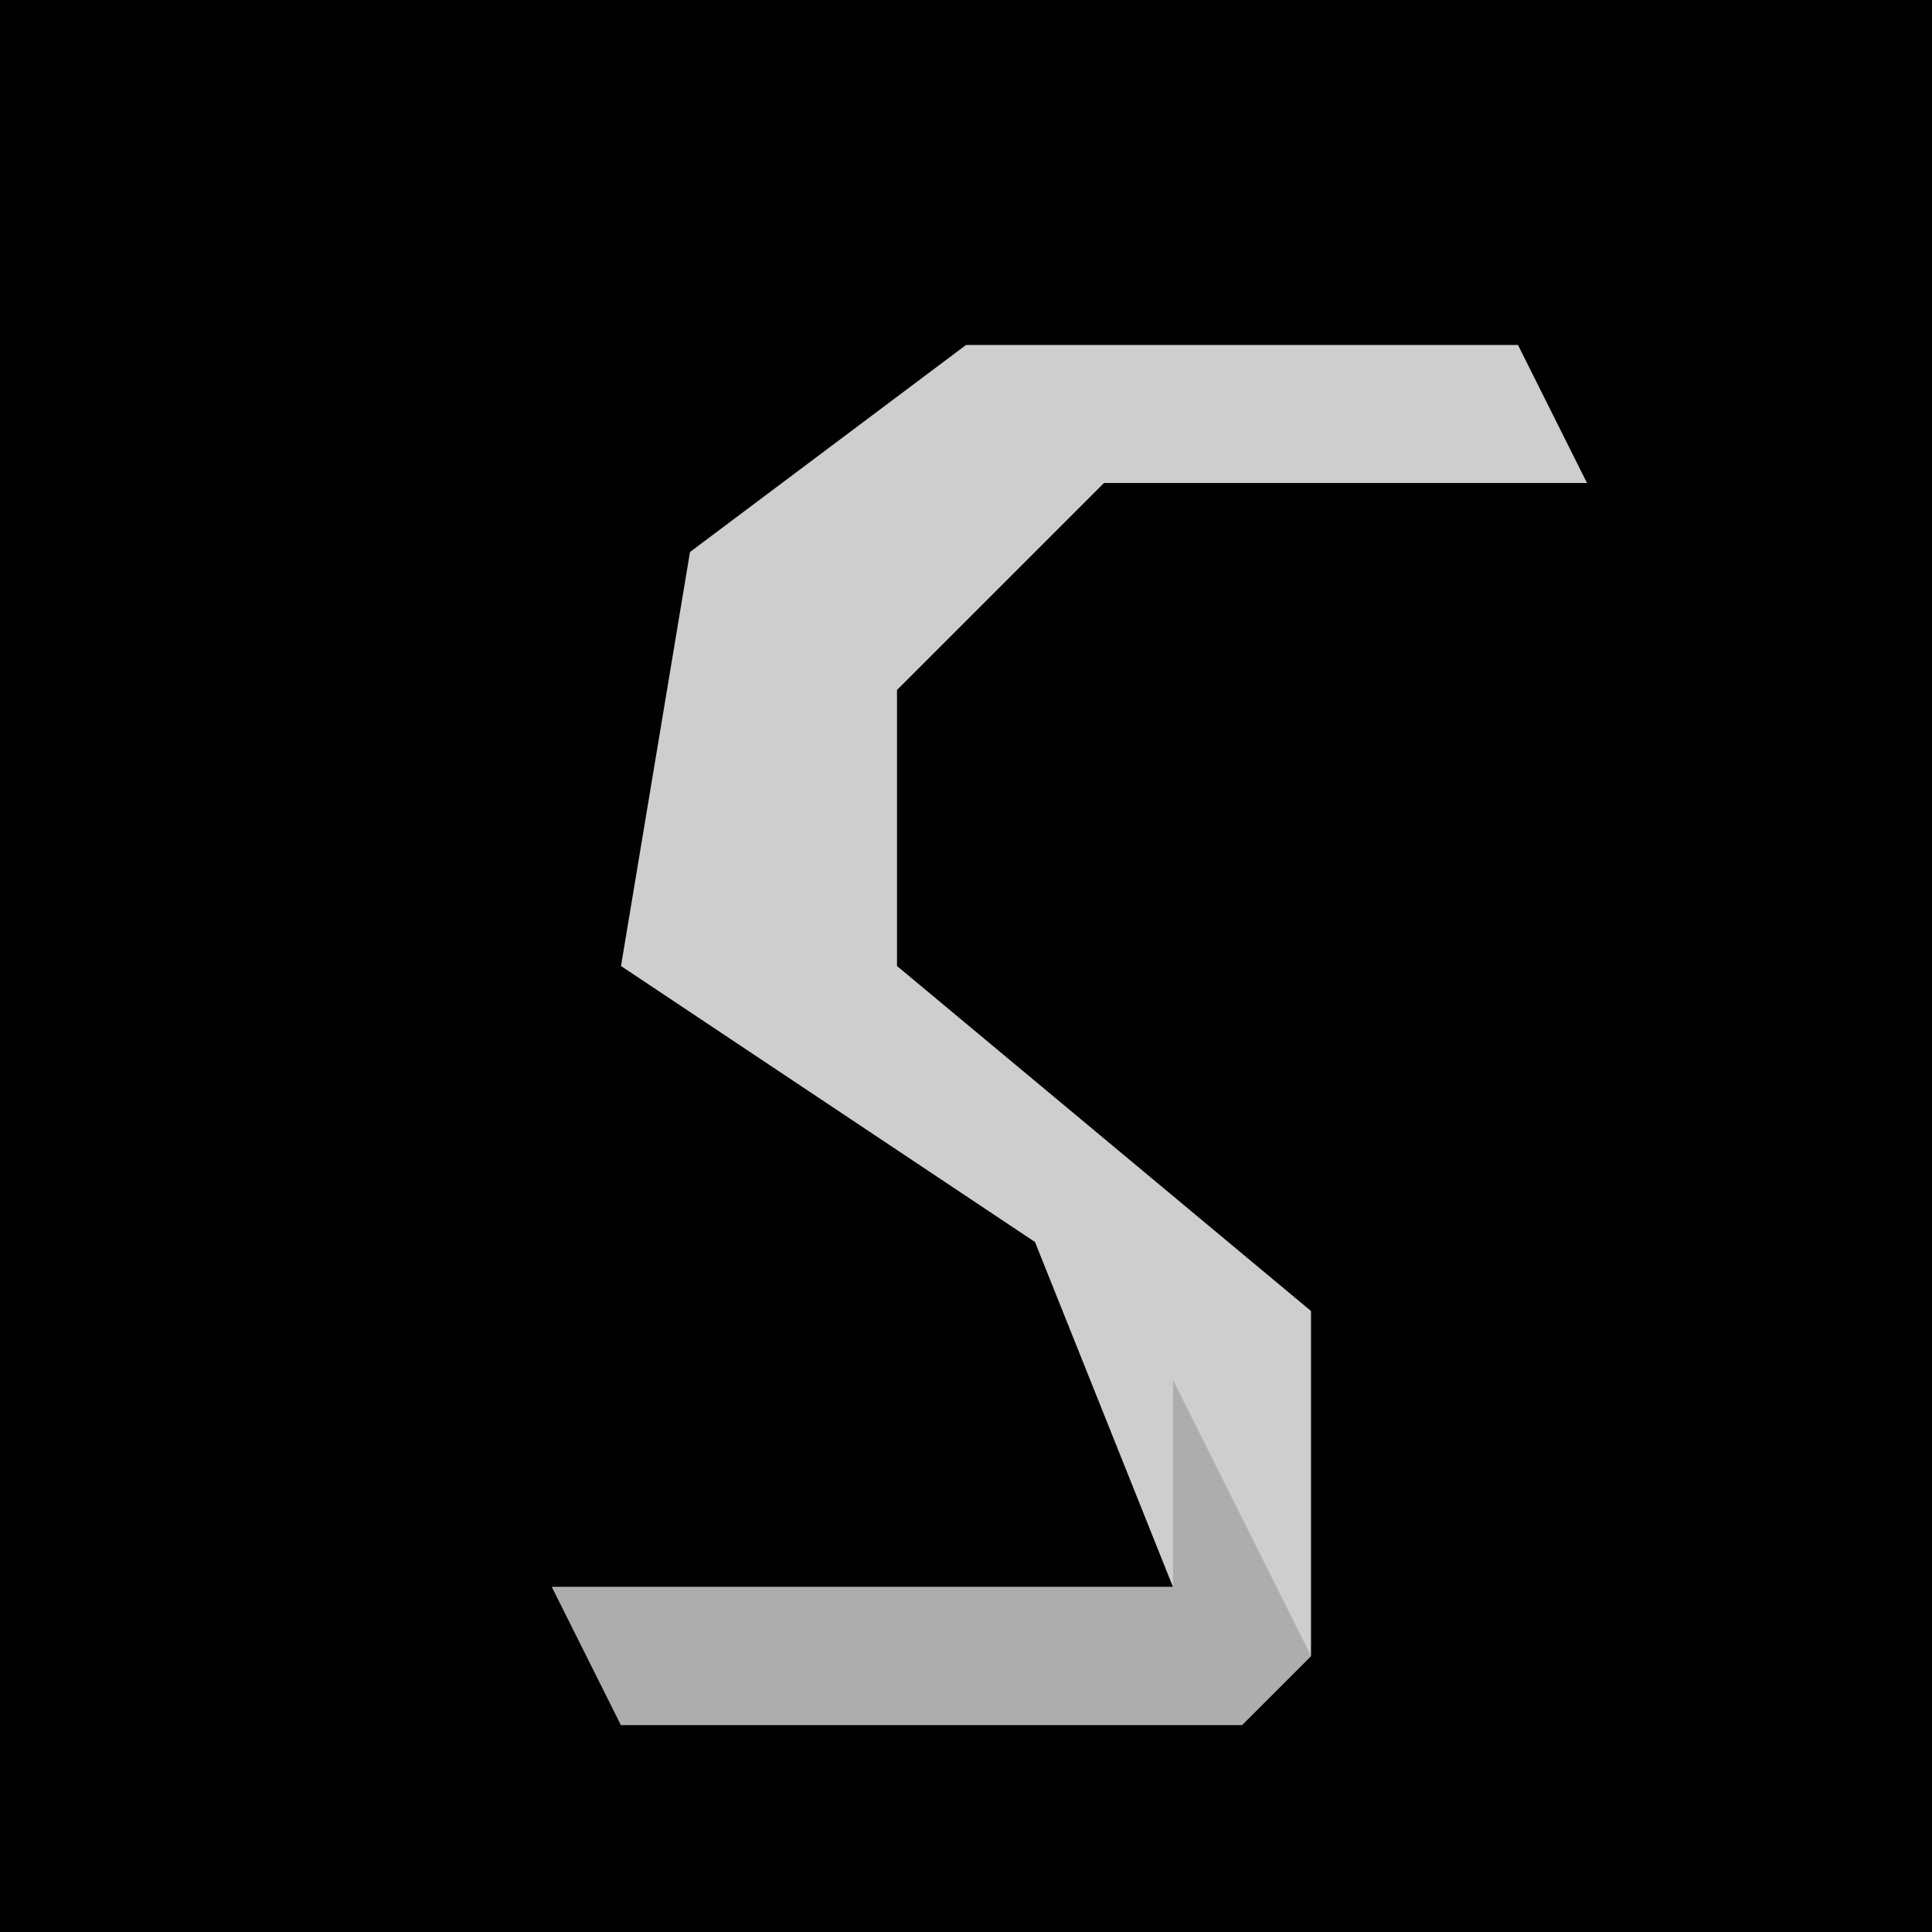<?xml version="1.0" encoding="UTF-8"?>
<svg version="1.1" xmlns="http://www.w3.org/2000/svg" width="28" height="28">
<path d="M0,0 L28,0 L28,28 L0,28 Z " fill="#010101" transform="translate(0,0)"/>
<path d="M0,0 L8,0 L9,2 L2,2 L-1,5 L-1,9 L5,14 L5,19 L4,20 L-5,20 L-6,18 L3,18 L1,13 L-5,9 L-4,3 Z " fill="#CECECE" transform="translate(14,5)"/>
<path d="M0,0 L2,4 L1,5 L-8,5 L-9,3 L0,3 Z " fill="#ADADAD" transform="translate(17,20)"/>
</svg>
